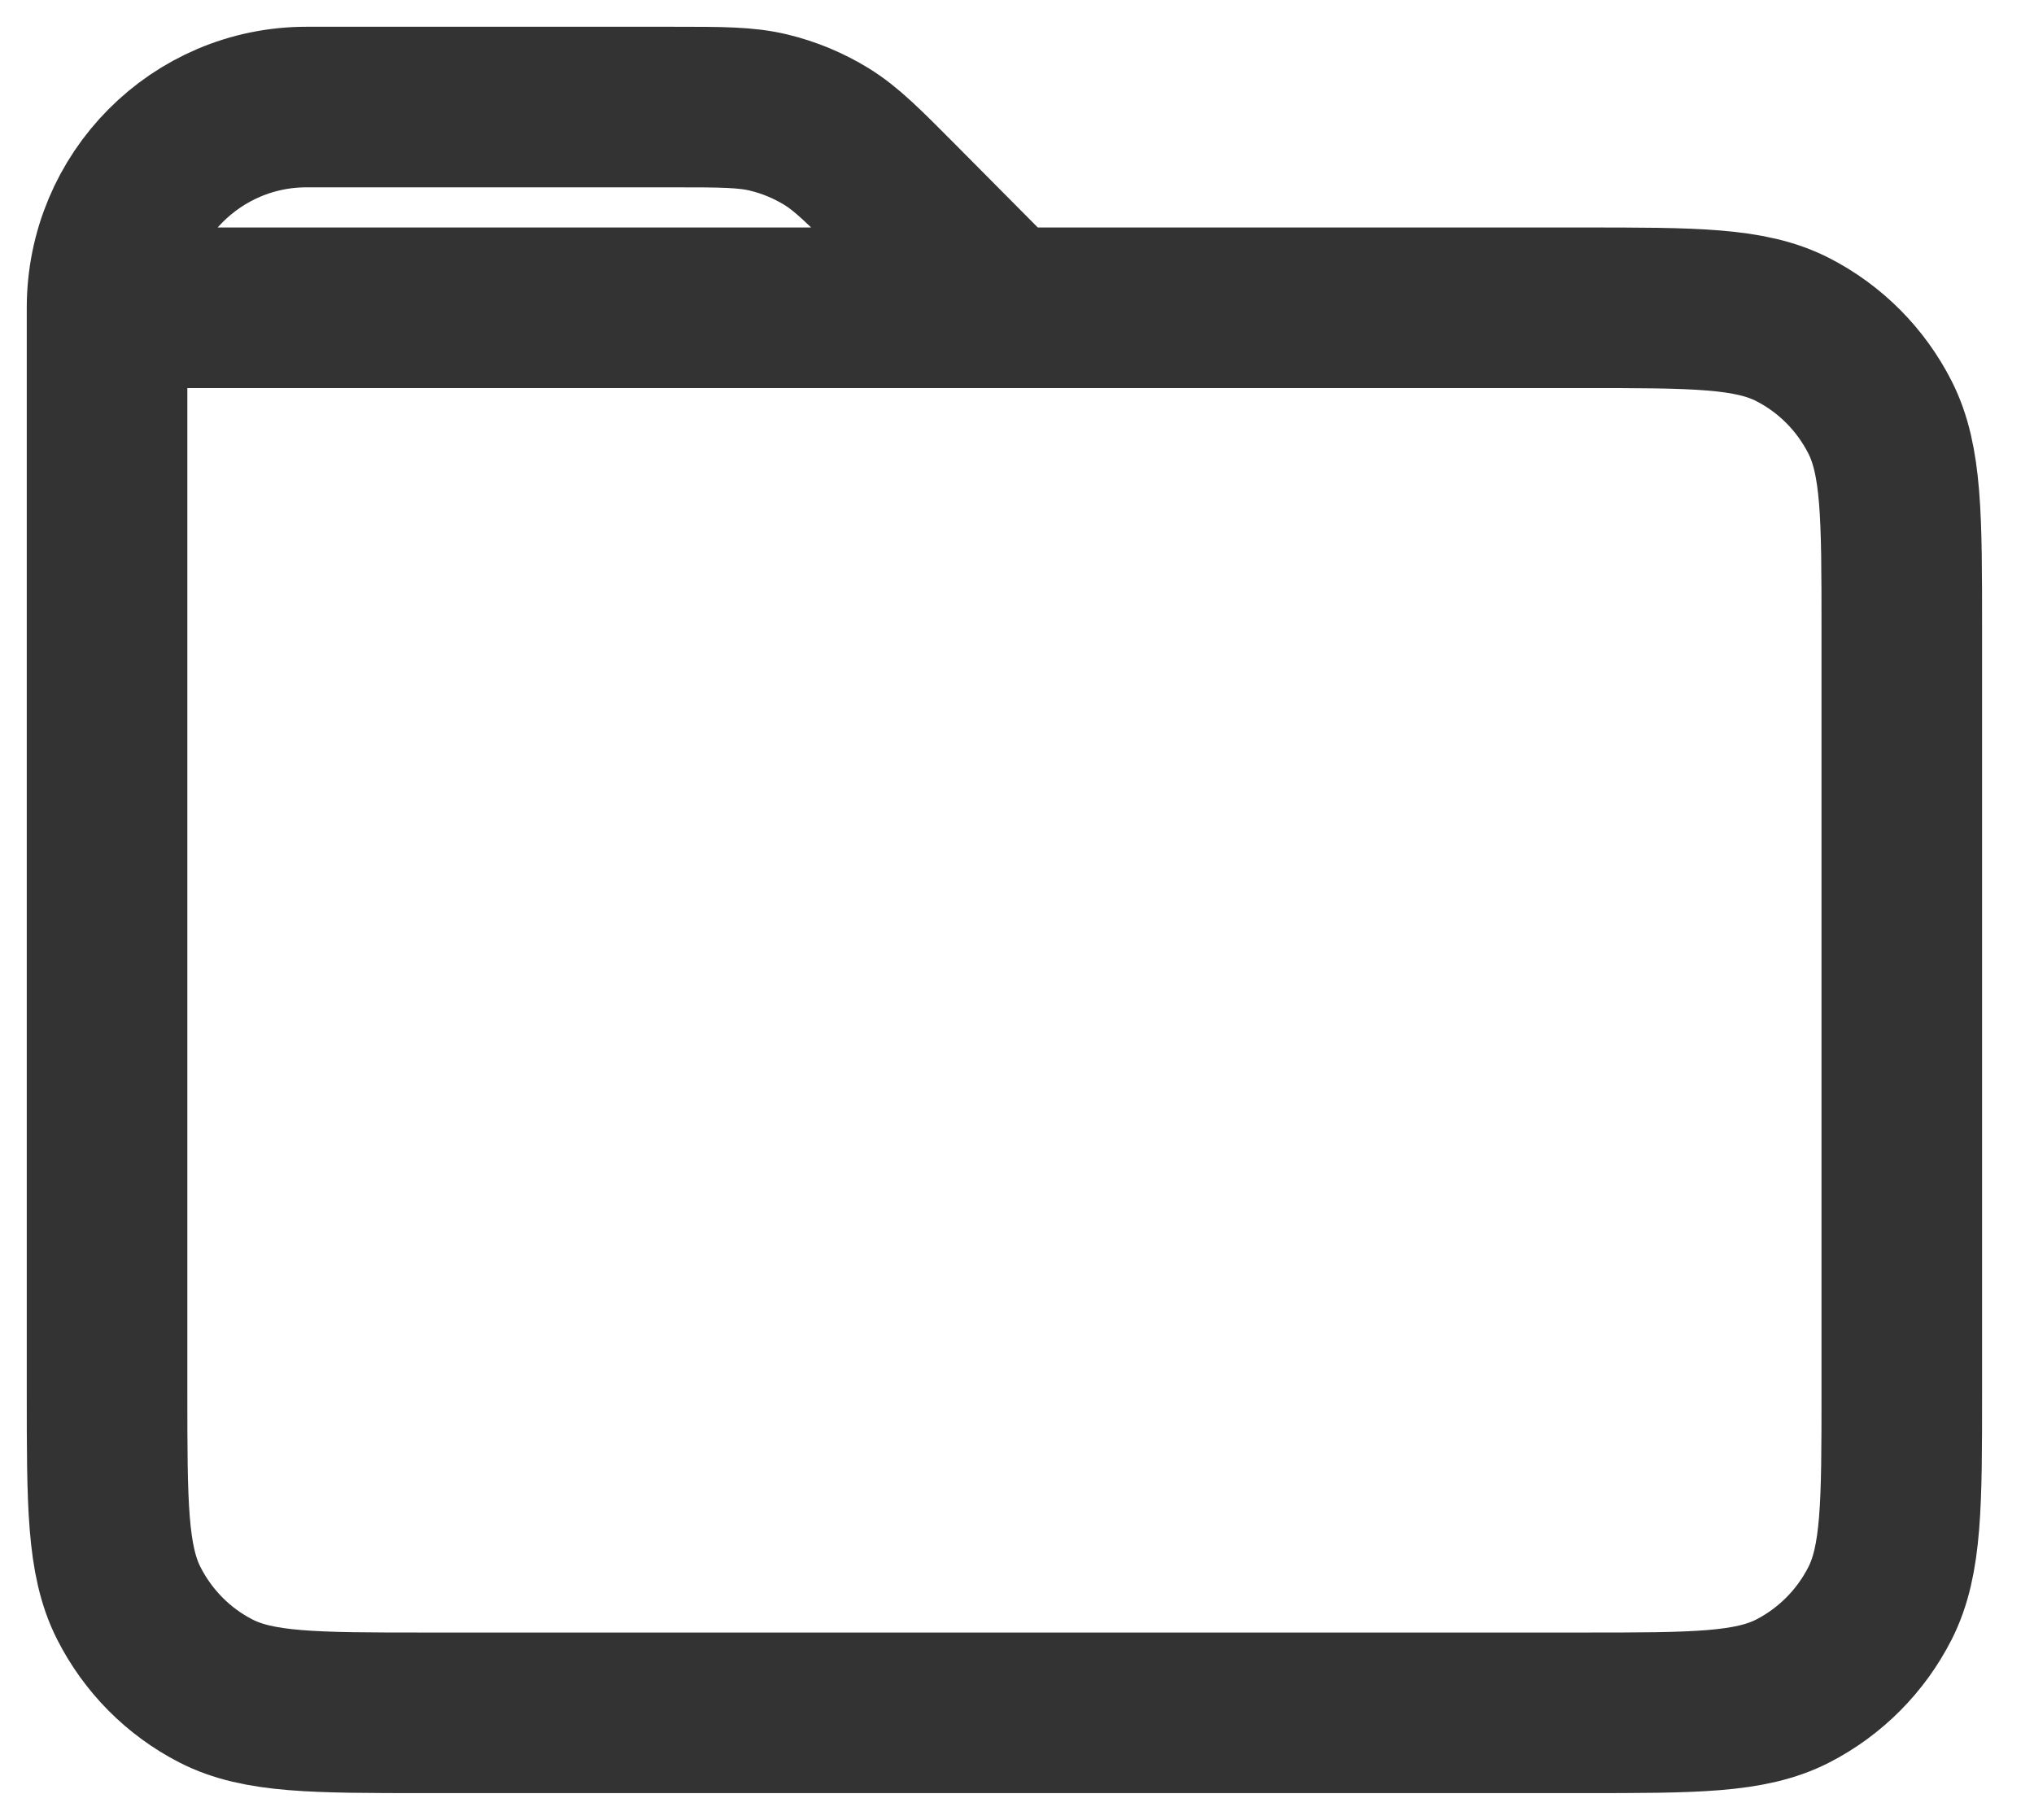 <svg width="19" height="17" viewBox="0 0 19 17" fill="none" xmlns="http://www.w3.org/2000/svg">
<path d="M1 2.875V13C1 14.05 1 14.575 1.203 14.976C1.382 15.329 1.666 15.616 2.017 15.796C2.415 16 2.936 16 3.977 16H14.787C15.828 16 16.349 16 16.747 15.796C17.097 15.616 17.383 15.329 17.562 14.976C17.765 14.575 17.765 14.05 17.765 13L17.765 5.875C17.765 4.825 17.765 4.3 17.562 3.899C17.383 3.546 17.098 3.259 16.747 3.079C16.349 2.875 15.827 2.875 14.784 2.875H9.382M1 2.875H9.382M1 2.875C1 1.839 1.834 1 2.863 1H6.285C6.741 1 6.969 1 7.183 1.052C7.373 1.098 7.555 1.174 7.721 1.276C7.909 1.392 8.071 1.555 8.393 1.879L9.382 2.875" stroke="black" stroke-opacity="0.8" stroke-width="1.5" stroke-linecap="round" stroke-linejoin="round"/>
</svg>
